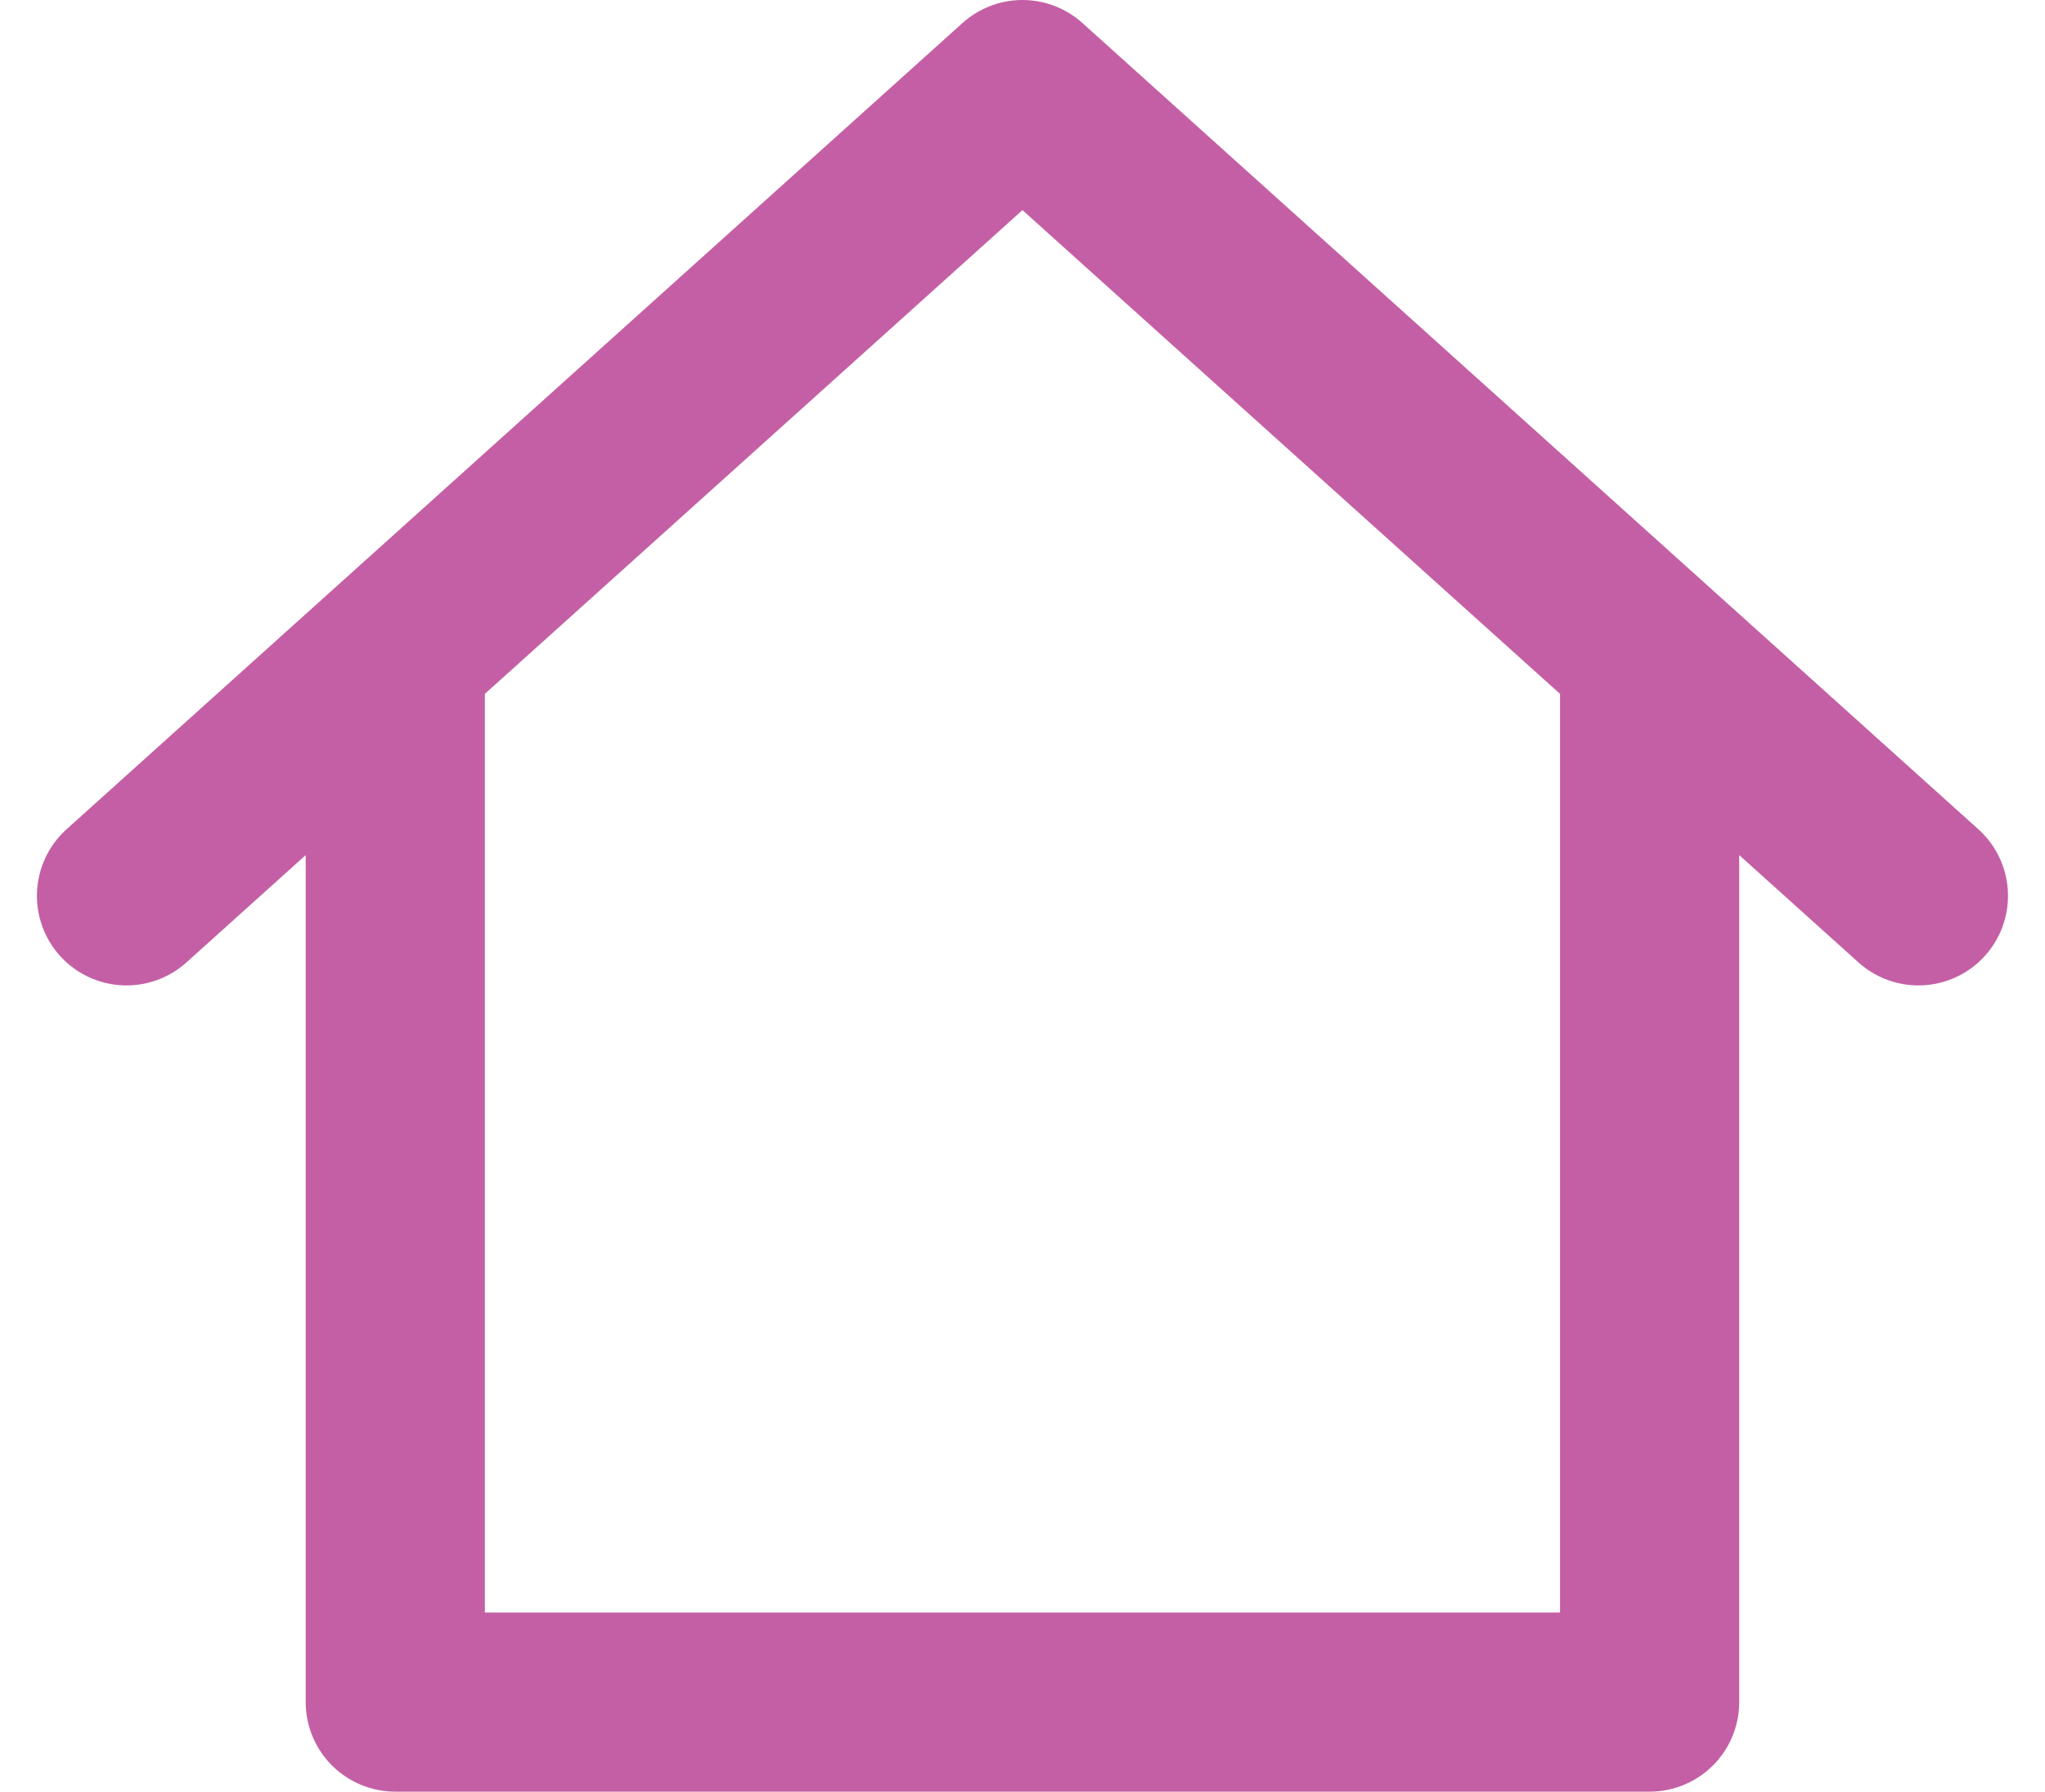 <svg xmlns="http://www.w3.org/2000/svg" width="22.825" height="20" viewBox="0 0 22.825 20">
  <path id="sidebar-Home_Feed-C45FA5" data-name="sidebar-Home Feed-C45FA5" d="M2,12,5,9.3M22,12,19,9.3m0,0L12,3,5,9.3m14,0V21H5V9.3" transform="translate(-0.588 -2)" fill="none" stroke="#c45fa5" stroke-linecap="round" stroke-linejoin="round" stroke-width="2"/>
</svg>
